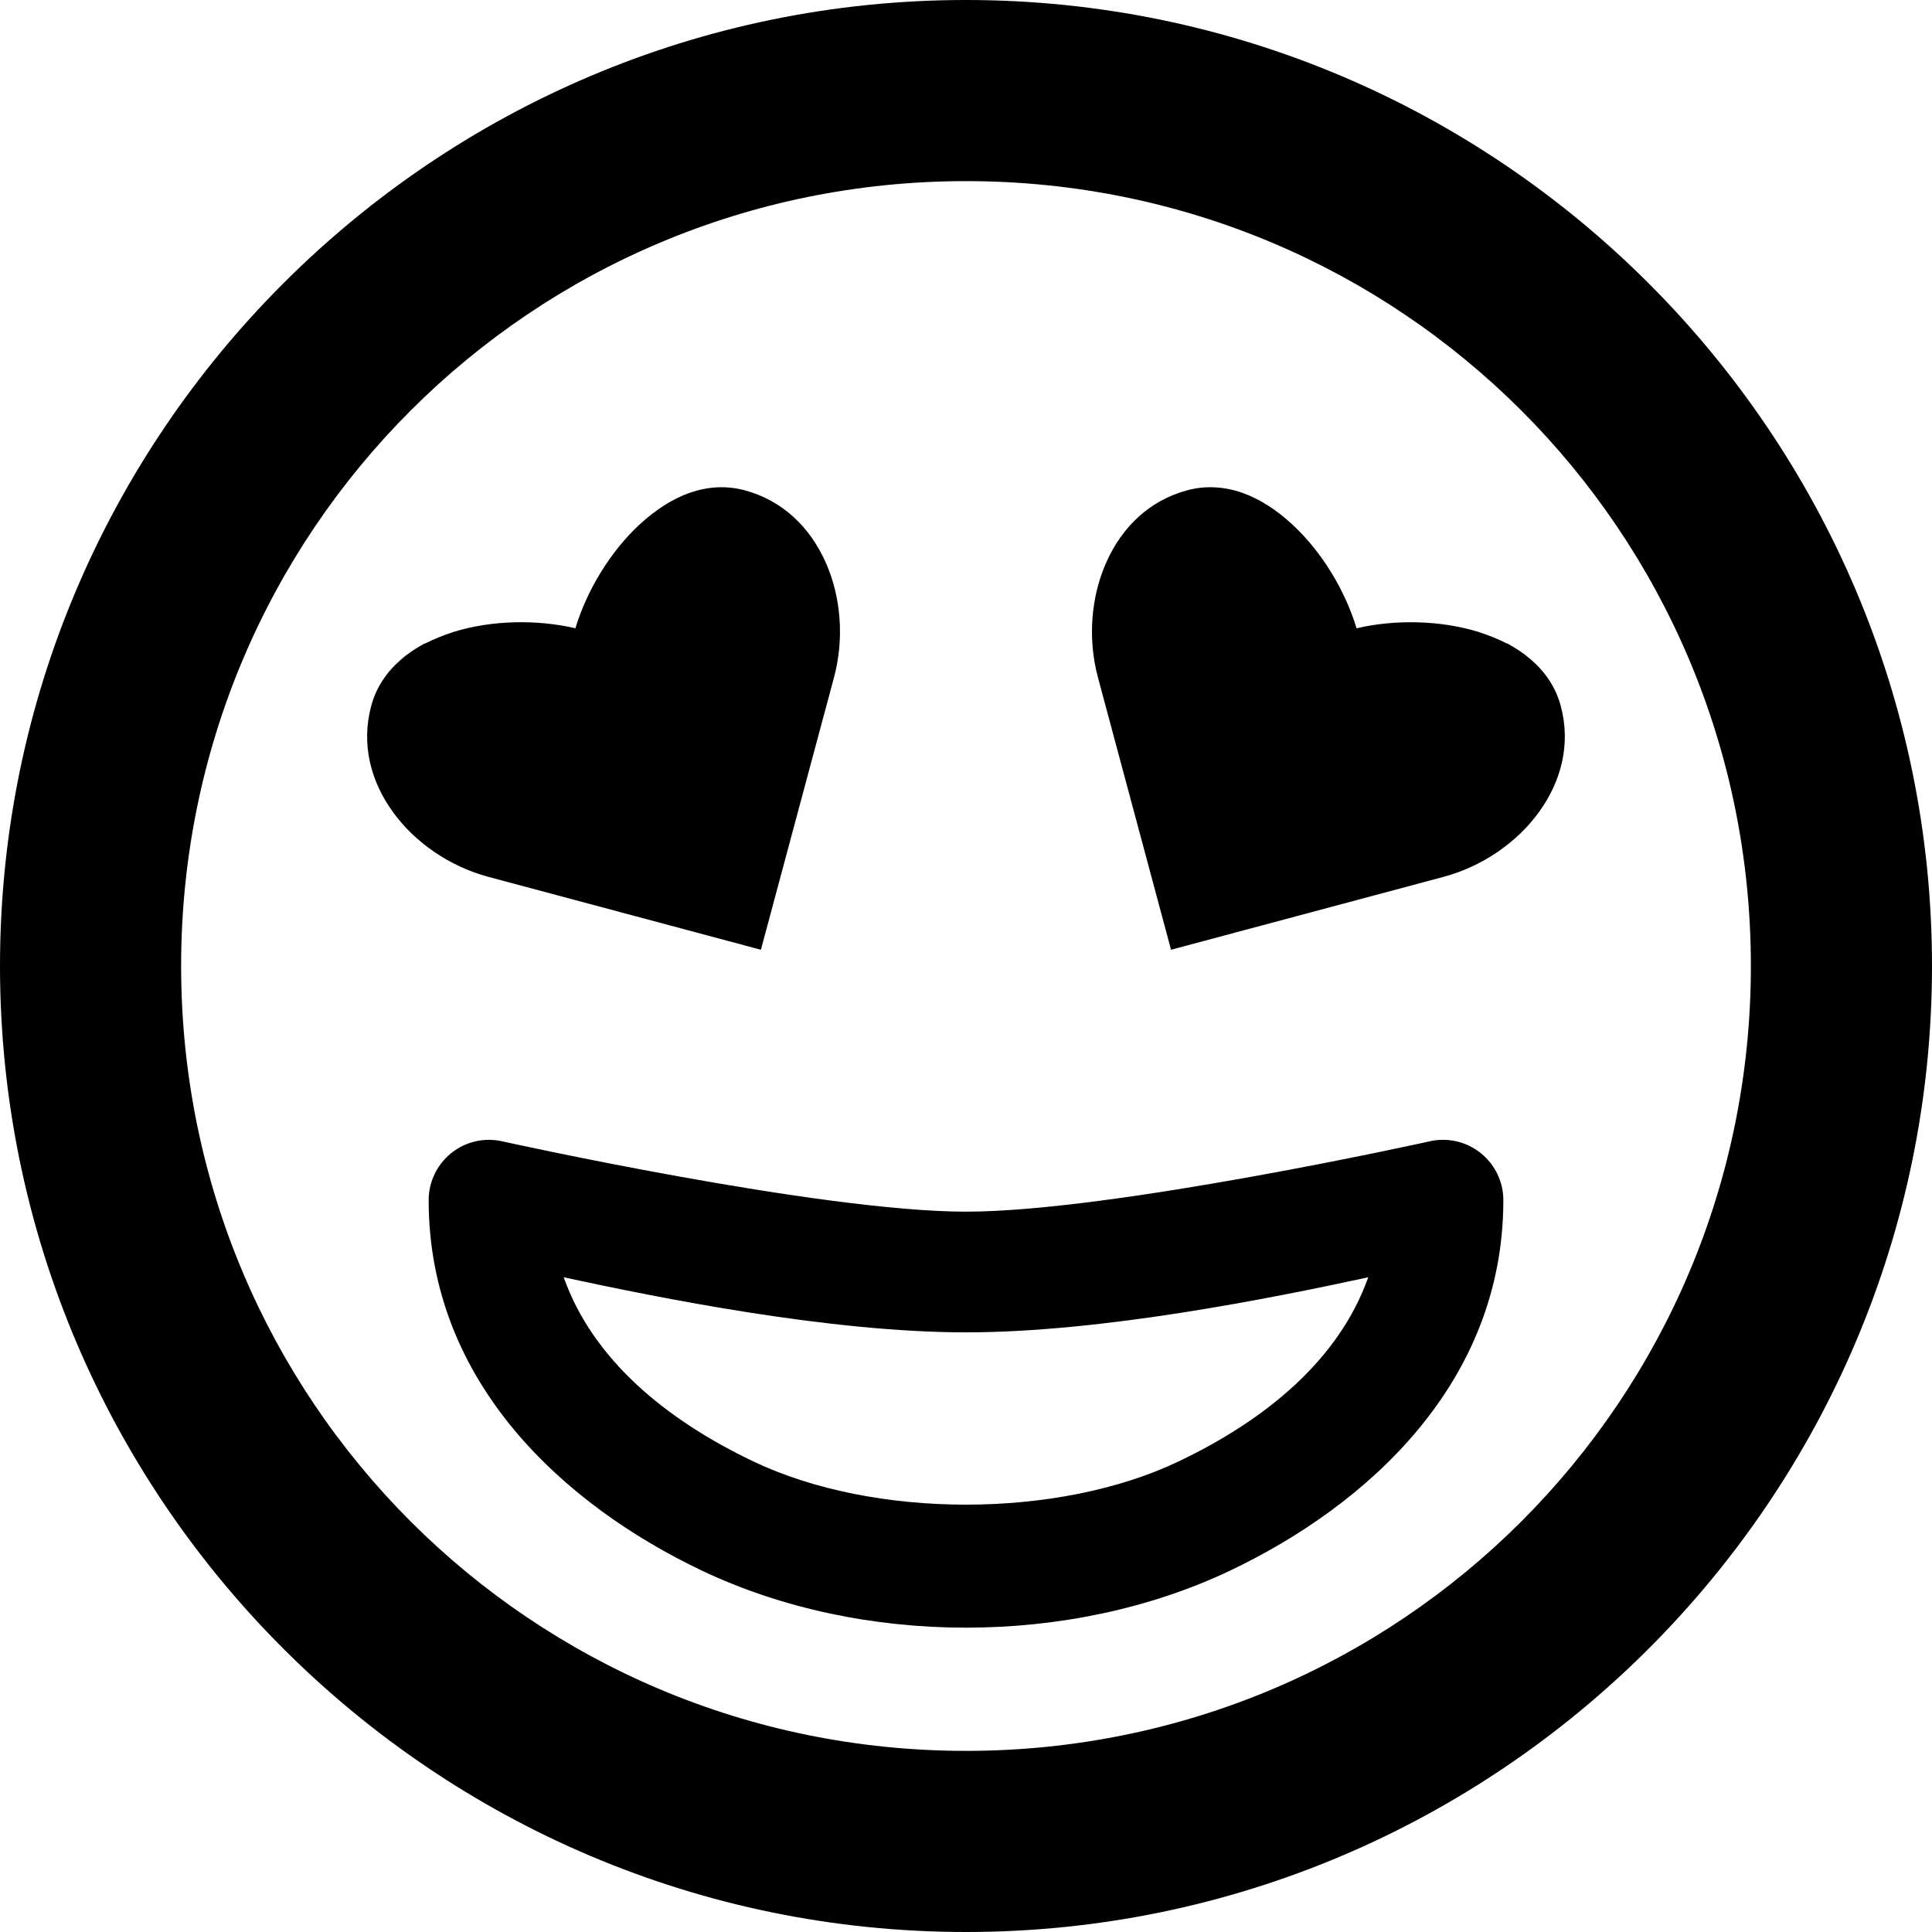 <!-- Generated by IcoMoon.io -->
<svg version="1.1" xmlns="http://www.w3.org/2000/svg" width="32" height="32" viewBox="0 0 32 32">
<title>emoji-in-love-r</title>
<path d="M16 0c-8.819 0-16 7.181-16 16s7.181 16 16 16c8.819 0 16-7.181 16-16s-7.181-16-16-16zM16 3c7.198 0 13 5.802 13 13s-5.802 13-13 13c-7.198 0-13-5.802-13-13s5.802-13 13-13zM11.875 8.072c-0.152 0.008-0.304 0.039-0.451 0.090-0.294 0.104-0.575 0.289-0.832 0.527-0.489 0.452-0.874 1.097-1.061 1.715 0 0 0 0.002 0 0.002s-0.002 0-0.002 0c-0.628-0.147-1.381-0.137-2.018 0.061-0.167 0.055-0.326 0.118-0.473 0.193l-0.002-0.004c-0.145 0.079-0.278 0.166-0.396 0.27-0.235 0.203-0.41 0.459-0.492 0.768-0.169 0.631-0.009 1.246 0.359 1.754 0.367 0.508 0.941 0.904 1.584 1.076l4.512 1.207 1.211-4.512c0.172-0.643 0.116-1.339-0.141-1.91-0.256-0.573-0.707-1.018-1.338-1.188-0.154-0.041-0.309-0.057-0.461-0.049zM20.125 8.072c-0.152-0.008-0.307 0.007-0.461 0.049-0.631 0.169-1.082 0.614-1.338 1.188-0.256 0.571-0.313 1.268-0.141 1.91l1.211 4.512 4.512-1.207c0.642-0.172 1.217-0.568 1.584-1.076s0.529-1.123 0.359-1.754c-0.082-0.309-0.257-0.565-0.492-0.768-0.118-0.103-0.251-0.191-0.396-0.27l-0.002 0.004c-0.146-0.076-0.306-0.139-0.473-0.193-0.637-0.197-1.389-0.208-2.018-0.061 0 0-0.002 0-0.002 0s0-0.002 0-0.002c-0.186-0.618-0.571-1.262-1.061-1.715-0.257-0.239-0.538-0.423-0.832-0.527-0.147-0.051-0.299-0.082-0.451-0.090zM8.125 18.879c-0.008 0-0.016 0-0.025 0-0.552 0-1 0.448-1 1 0 0 0 0 0 0v0c0 3.029 2.256 5.054 4.521 6.133 2.653 1.263 6.105 1.263 8.758 0 2.265-1.079 4.521-3.104 4.521-6.133 0 0 0 0 0 0 0-0.552-0.448-1-1-1-0.080 0-0.157 0.009-0.231 0.027l0.007-0.001c0 0-5.248 1.164-7.676 1.164s-7.676-1.164-7.676-1.164c-0.059-0.014-0.128-0.023-0.198-0.025h-0.001zM9.338 21.156c1.577 0.341 4.401 0.912 6.662 0.912s5.085-0.571 6.662-0.912c-0.481 1.359-1.688 2.358-3.143 3.051-2.001 0.953-5.038 0.953-7.039 0-1.454-0.693-2.662-1.692-3.143-3.051z"></path>
</svg>
